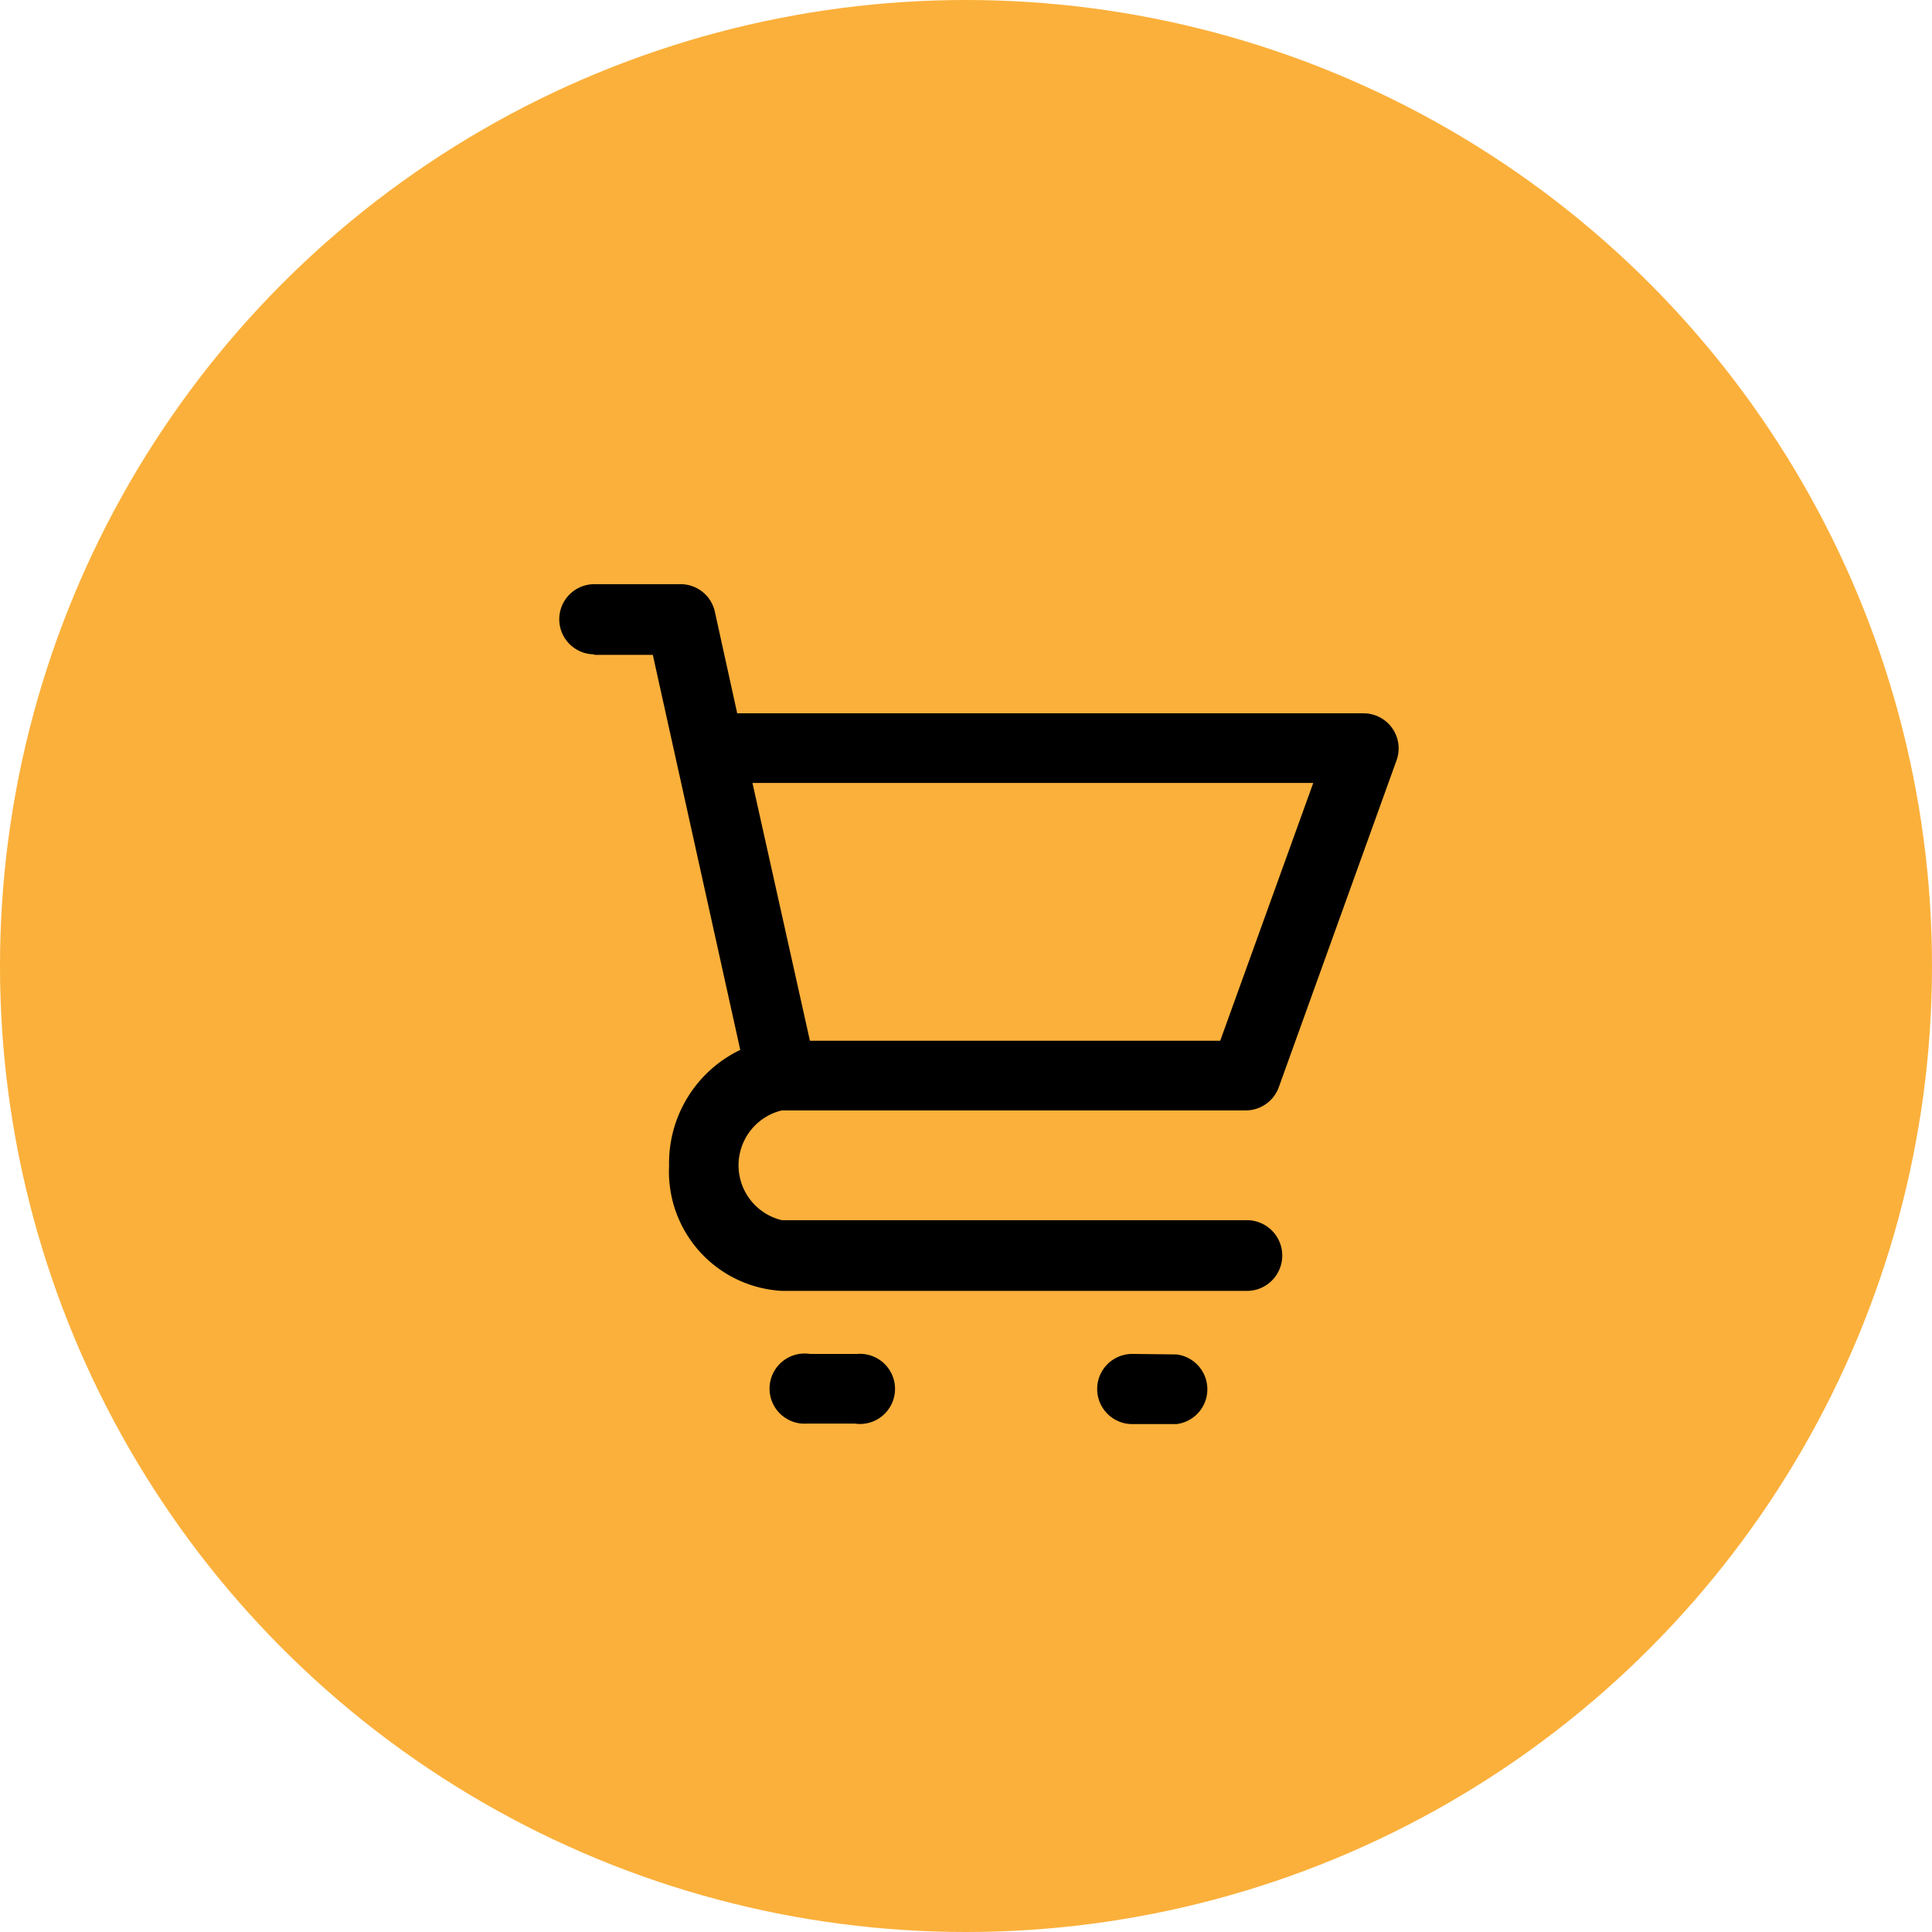 <svg xmlns="http://www.w3.org/2000/svg" viewBox="0 0 38 38"><defs><style>.cls-1{fill:#fbb03b;}</style></defs><title>cart-orange-rounded</title><g id="Layer_2" data-name="Layer 2"><g id="Layer_1-2" data-name="Layer 1"><g id="add_to_cart" data-name="add to cart"><circle id="Ellipse_96" data-name="Ellipse 96" class="cls-1" cx="19" cy="19" r="19"/><g id="noun_cart_2102832" data-name="noun cart 2102832"><path id="Path_5" data-name="Path 5" d="M11.69,12.88h1.15l1.72,7.77a2.47,2.47,0,0,0-1.4,2.28,2.35,2.35,0,0,0,2.22,2.46h9.12A.69.69,0,1,0,24.55,24H15.38a1.11,1.11,0,0,1,0-2.16h9.12a.69.69,0,0,0,.65-.45l2.32-6.44a.69.69,0,0,0-.65-.92H14.5l-.44-2a.69.69,0,0,0-.67-.54h-1.7a.69.69,0,0,0,0,1.38ZM25.83,15.4,24,20.47H15.93L14.8,15.4Z"/><path id="Path_6" data-name="Path 6" d="M15.93,26.63A.69.69,0,1,0,15.88,28h.93a.69.69,0,1,0,.05-1.37h-.93Z"/><path id="Path_7" data-name="Path 7" d="M22.27,26.63a.69.69,0,0,0,0,1.38h.87a.69.69,0,0,0,0-1.37Z"/></g></g></g></g></svg>